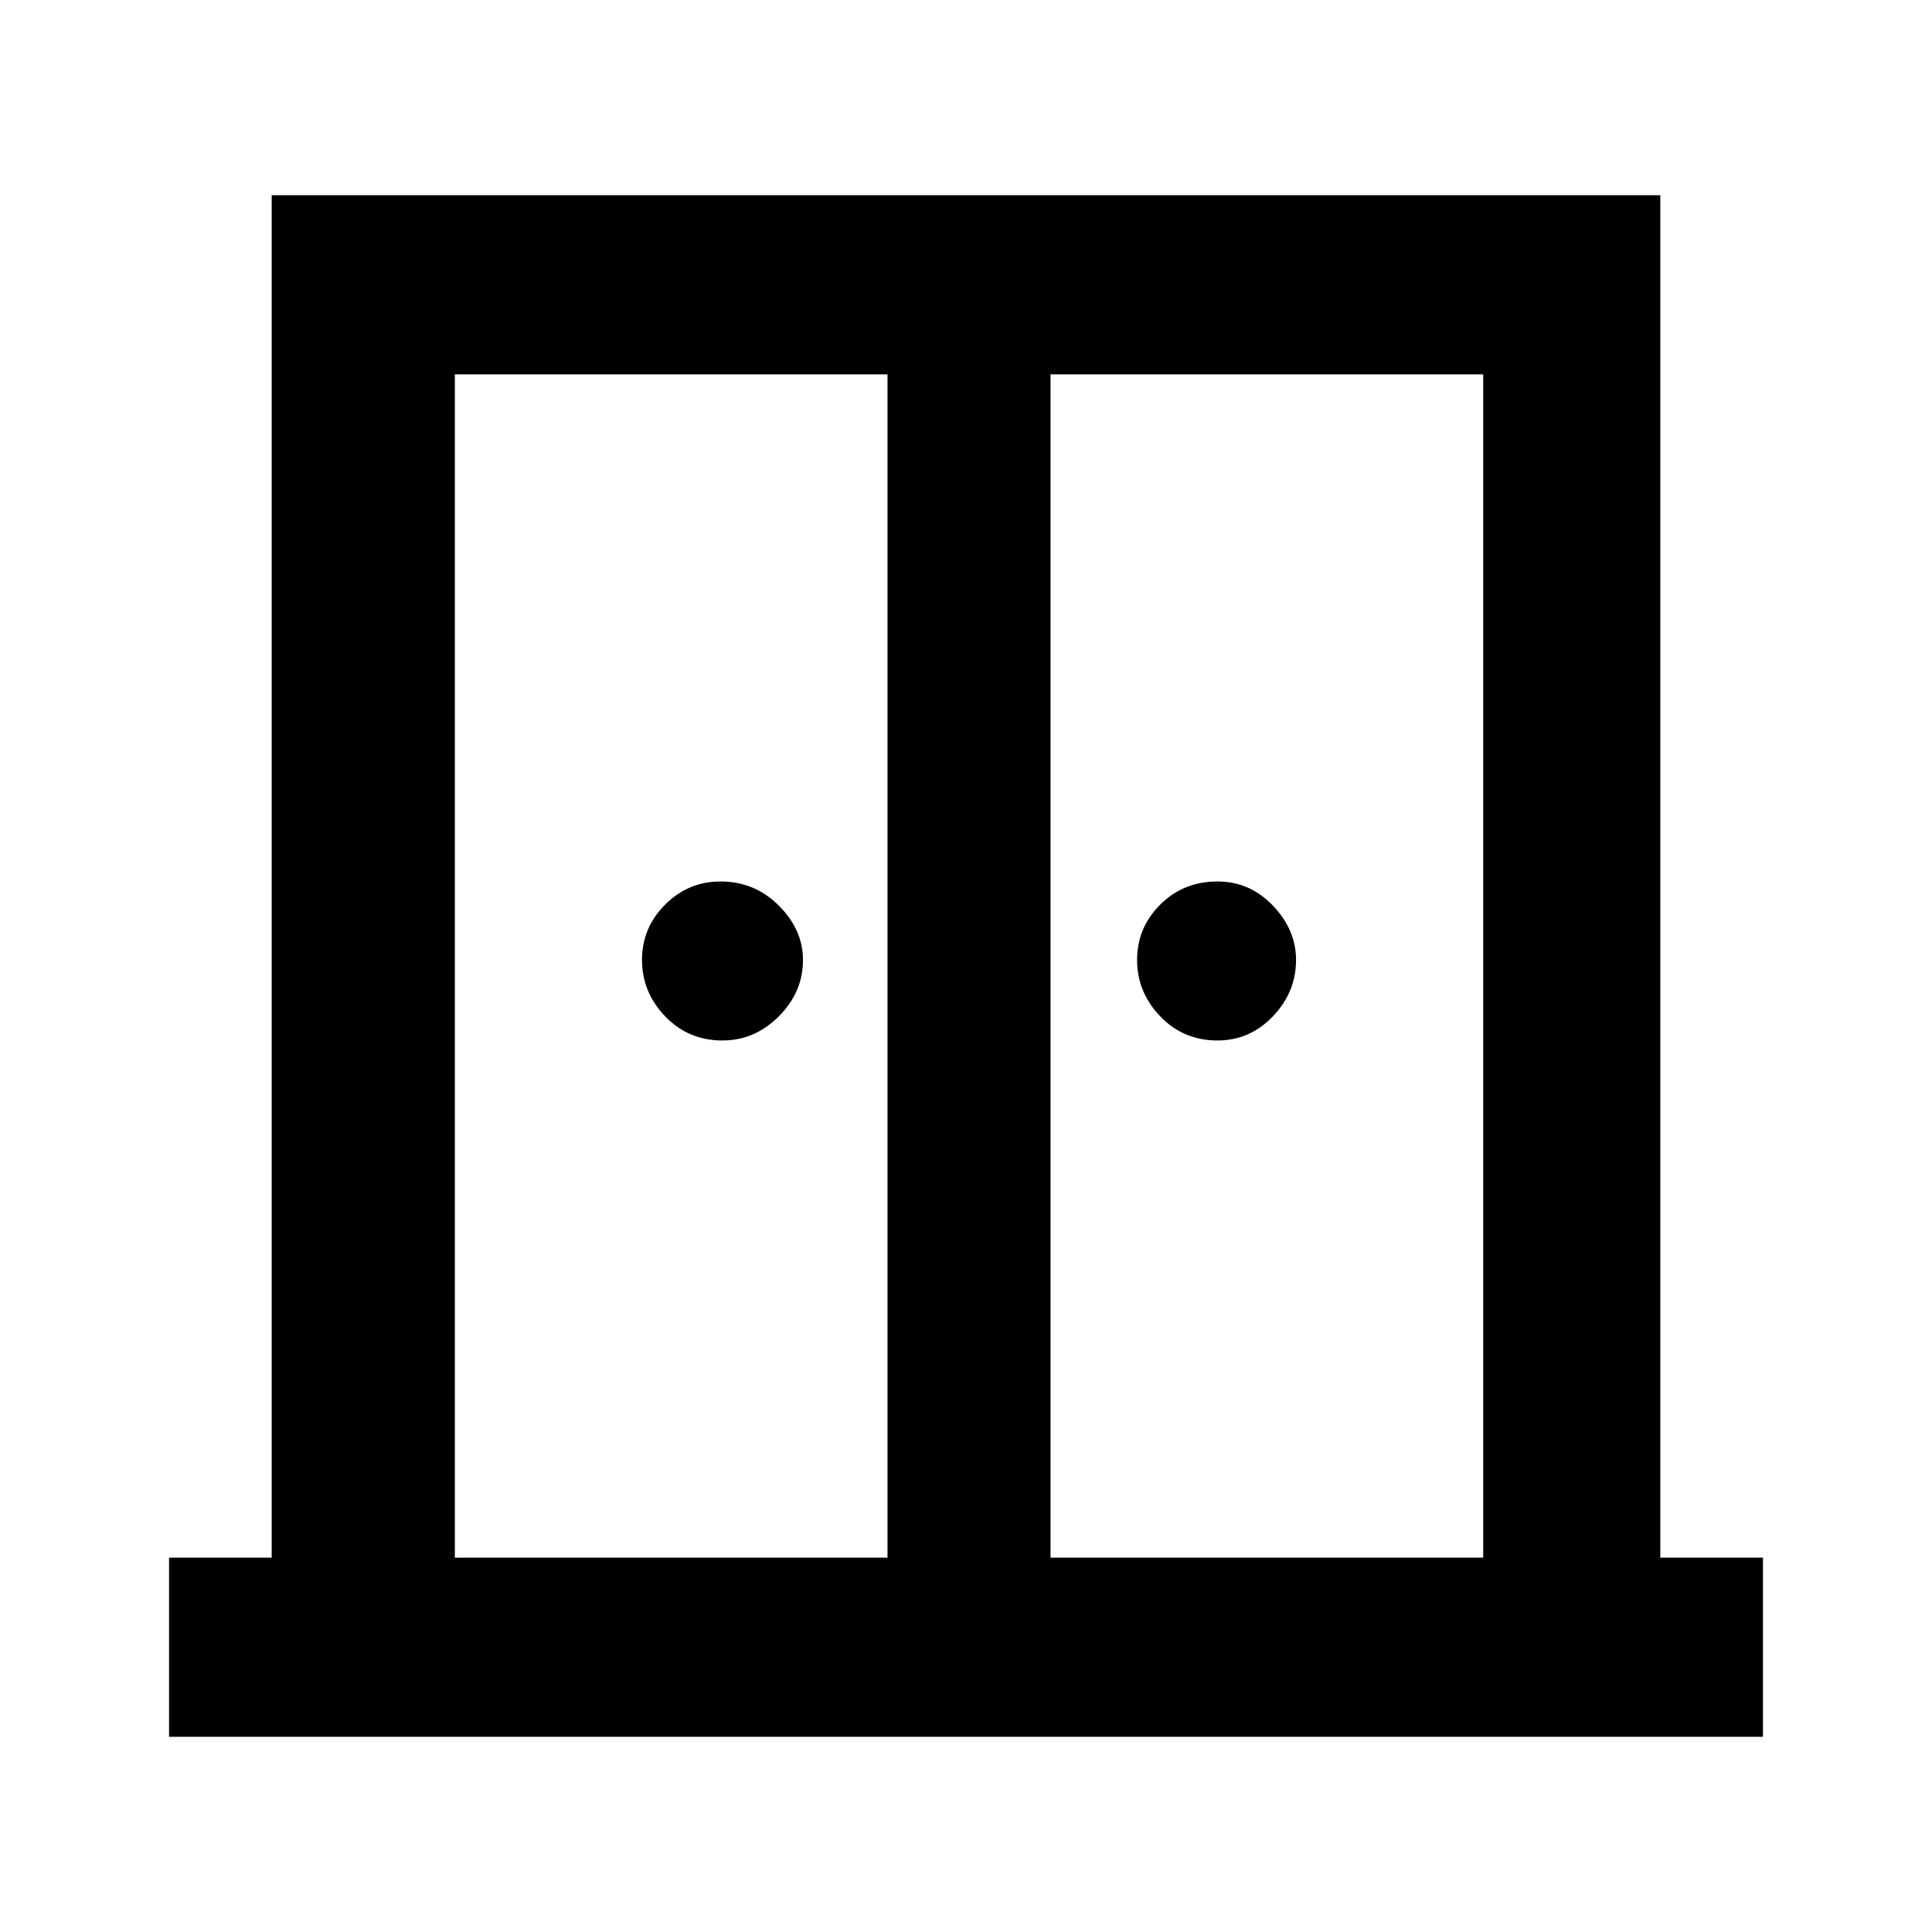<svg xmlns="http://www.w3.org/2000/svg" height="40" width="40"><path d="M14.958 21.542Q14.25 21.542 13.771 21.042Q13.292 20.542 13.292 19.875Q13.292 19.208 13.771 18.729Q14.25 18.25 14.917 18.25Q15.625 18.25 16.125 18.75Q16.625 19.25 16.625 19.875Q16.625 20.542 16.125 21.042Q15.625 21.542 14.958 21.542ZM25.208 21.542Q24.5 21.542 24.021 21.042Q23.542 20.542 23.542 19.875Q23.542 19.208 24.021 18.729Q24.5 18.25 25.208 18.25Q25.875 18.25 26.354 18.75Q26.833 19.25 26.833 19.875Q26.833 20.542 26.354 21.042Q25.875 21.542 25.208 21.542ZM3.5 35.958V32.25H5.625V4.042H34.375V32.25H36.5V35.958ZM9.417 32.25H18.375V7.75H9.417ZM21.75 32.25H30.708V7.75H21.75ZM20.042 18.083Z"/></svg>